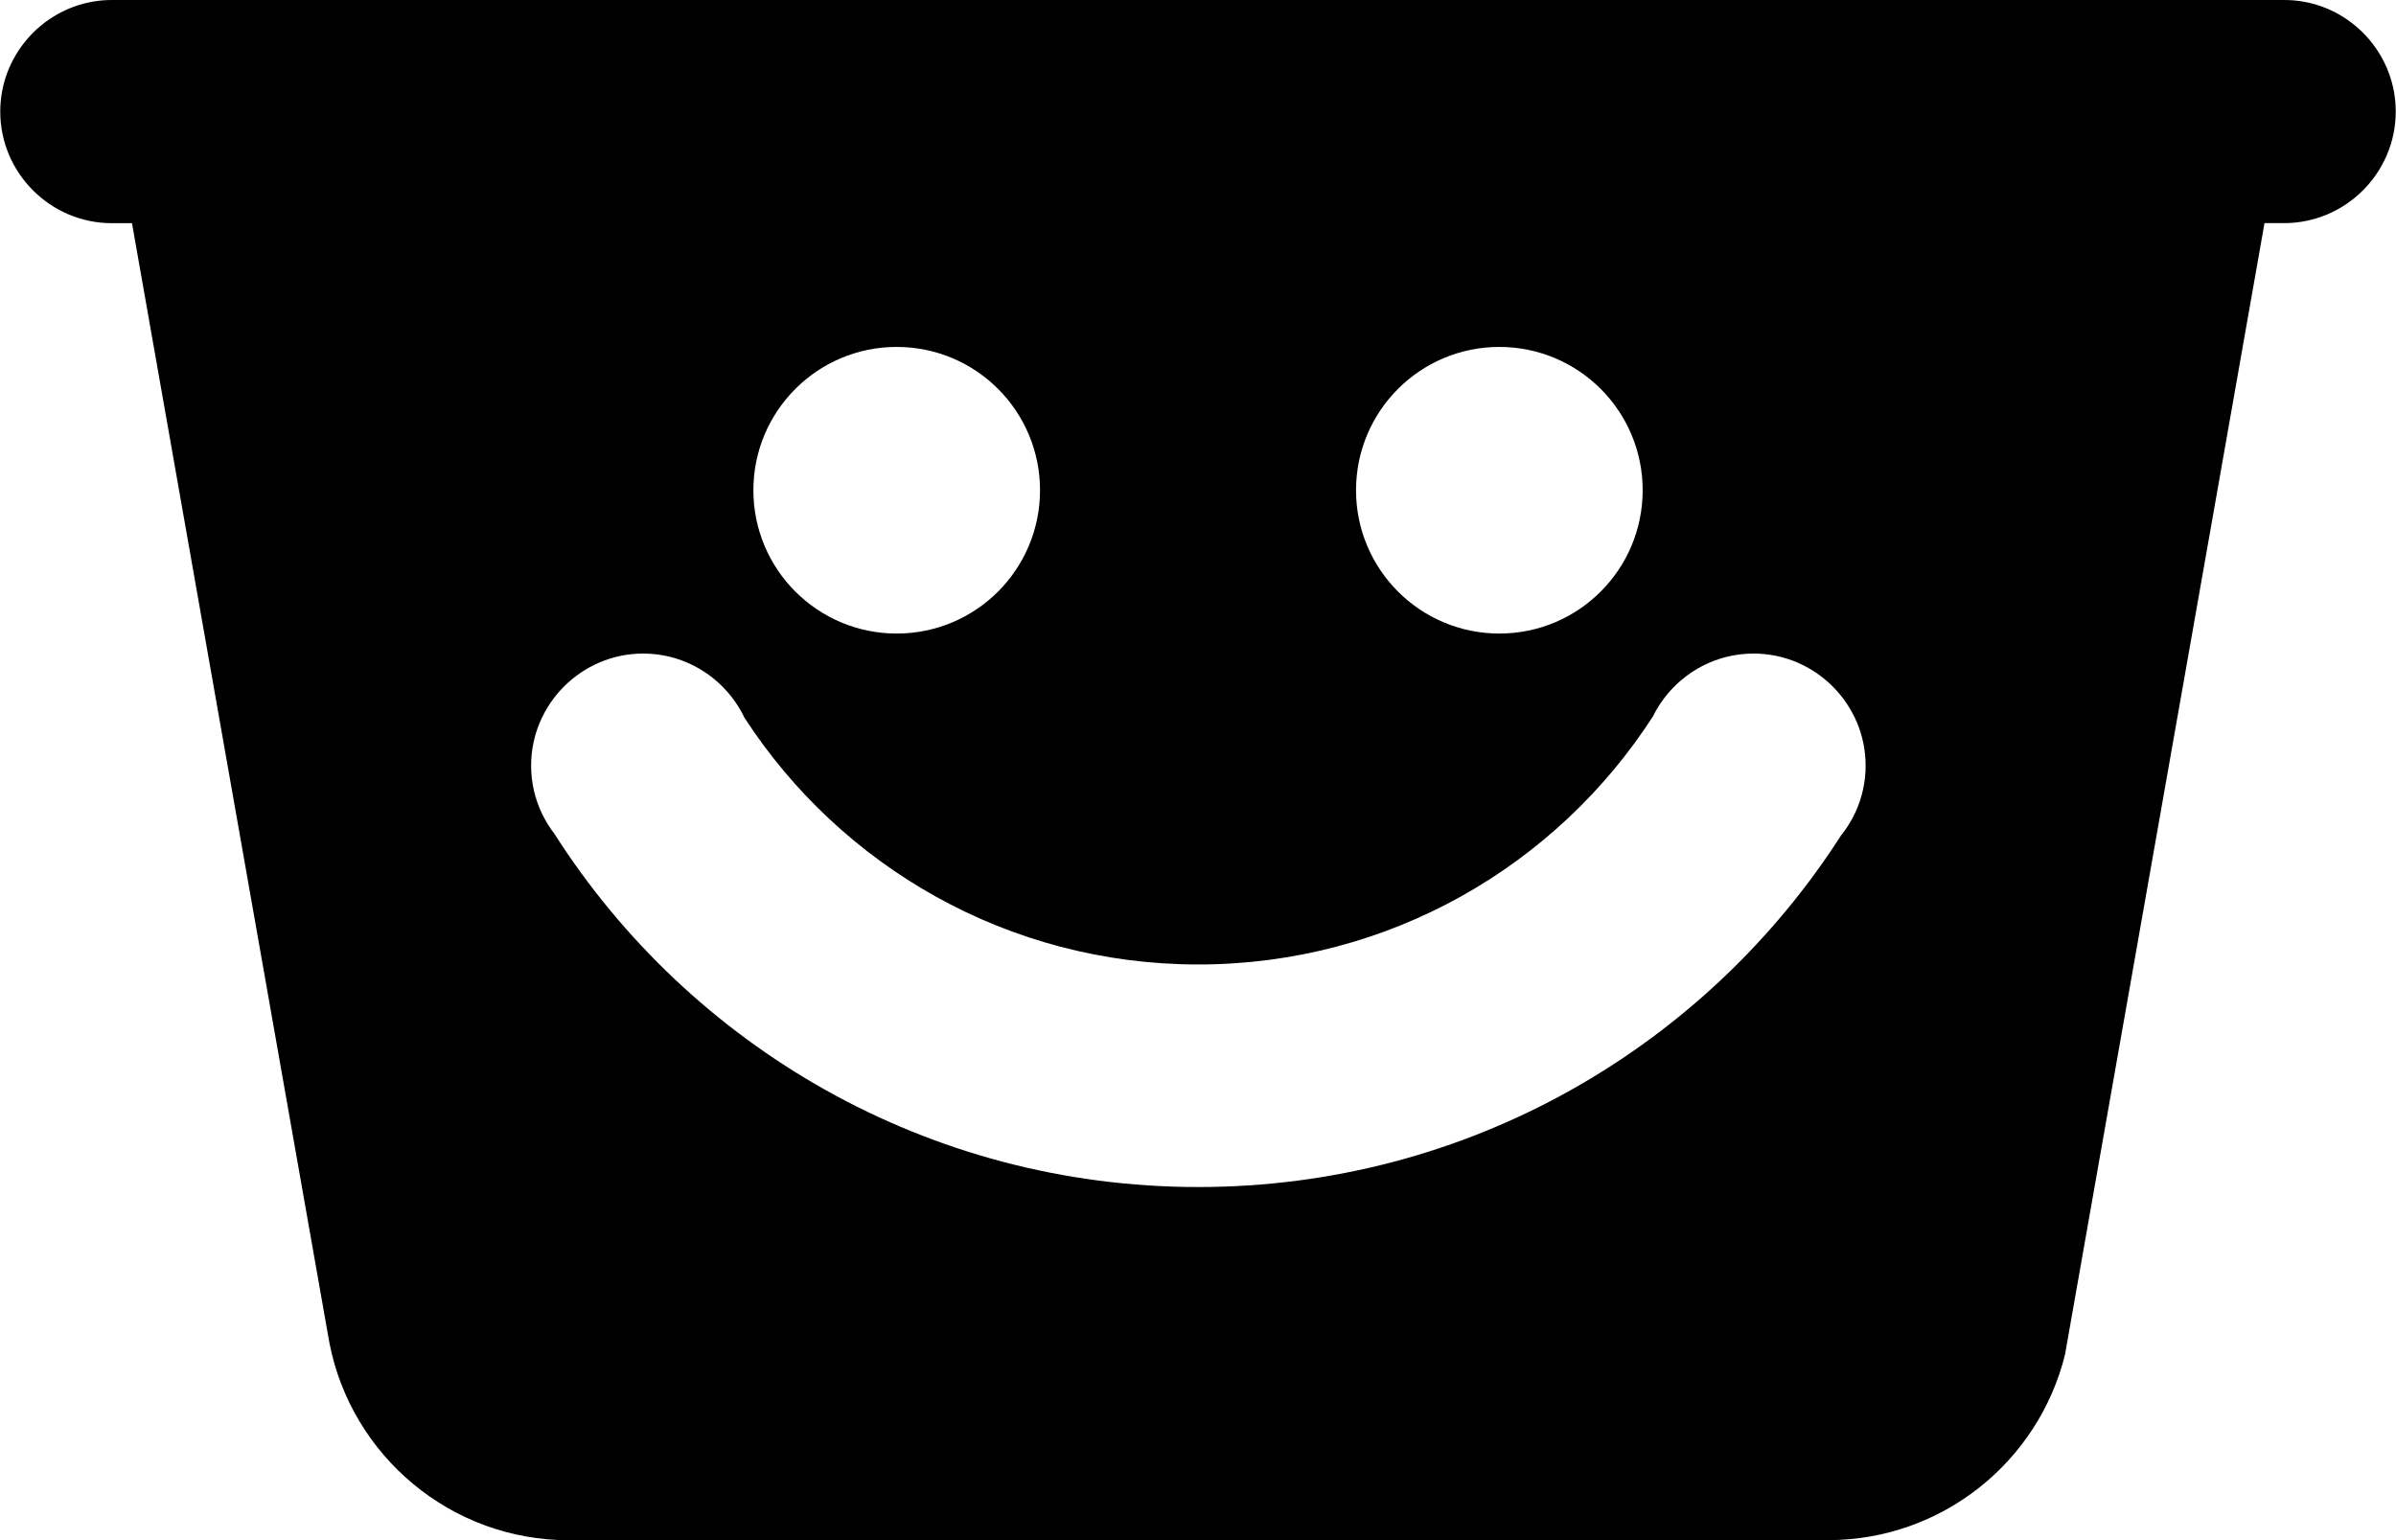 <?xml version="1.0" encoding="UTF-8"?>
<!DOCTYPE svg PUBLIC "-//W3C//DTD SVG 1.1//EN" "http://www.w3.org/Graphics/SVG/1.1/DTD/svg11.dtd">
<!-- Creator: CorelDRAW 2019 (64-Bit) -->
<svg xmlns="http://www.w3.org/2000/svg" xml:space="preserve" width="4.41in" height="2.835in" version="1.1" style="shape-rendering:geometricPrecision; text-rendering:geometricPrecision; image-rendering:optimizeQuality; fill-rule:evenodd; clip-rule:evenodd"
viewBox="0 0 384.42 247.18"
 xmlns:xlink="http://www.w3.org/1999/xlink"
 xmlns:xodm="http://www.corel.com/coreldraw/odm/2003">
 <defs>
  <style type="text/css">
   <![CDATA[
    .fil0 {fill:black}
   ]]>
  </style>
 </defs>
 <g id="Layer_x0020_1">
  <path class="fil0" d="M281.36 104.89c9.89,0 17.99,8.09 17.99,17.99 0,2.64 -0.58,5.16 -1.61,7.42 -0.62,1.36 -1.41,2.64 -2.34,3.79 -21.77,33.93 -59.83,56.42 -103.15,56.42 -43.42,0 -81.56,-22.59 -103.3,-56.66 -0.78,-1.01 -1.45,-2.1 -2.01,-3.26 -1.12,-2.34 -1.75,-4.95 -1.75,-7.71 0,-9.89 8.09,-17.99 17.99,-17.99 5.76,0 10.9,2.74 14.2,6.98 0.8,1.02 1.48,2.14 2.05,3.32 15.46,23.83 42.3,39.6 72.82,39.6 30.62,0 57.53,-15.86 72.97,-39.82 0.5,-1.02 1.1,-1.99 1.78,-2.89 3.29,-4.36 8.51,-7.19 14.36,-7.19zm11.93 142.29c18.41,0 33.85,-12.69 38.06,-29.8l0.9 -5.12 23.75 -134.68 7.36 -41.77 3.1 0 0.05 0c9.85,0 17.91,-8.06 17.91,-17.91 0,-8.79 -6.41,-16.15 -14.79,-17.63 -1.01,-0.18 -2.05,-0.27 -3.11,-0.27l-348.61 0c-1.04,0 -2.05,0.09 -3.04,0.26 -8.41,1.45 -14.87,8.83 -14.87,17.65 0,9.85 8.06,17.91 17.91,17.91l0.05 0 3.18 0 7.36 41.76 24.07 136.52 0.27 1.51c3.54,18.01 19.41,31.59 38.46,31.59l202 0zm-52.72 -145.5c12.71,0 23,-10.3 23,-23 0,-12.71 -10.3,-23 -23,-23 -12.71,0 -23,10.3 -23,23 0,12.71 10.3,23 23,23zm-96.71 0c12.71,0 23,-10.3 23,-23 0,-12.71 -10.3,-23 -23,-23 -12.71,0 -23,10.3 -23,23 0,12.71 10.3,23 23,23z"/>
 </g>
</svg>
